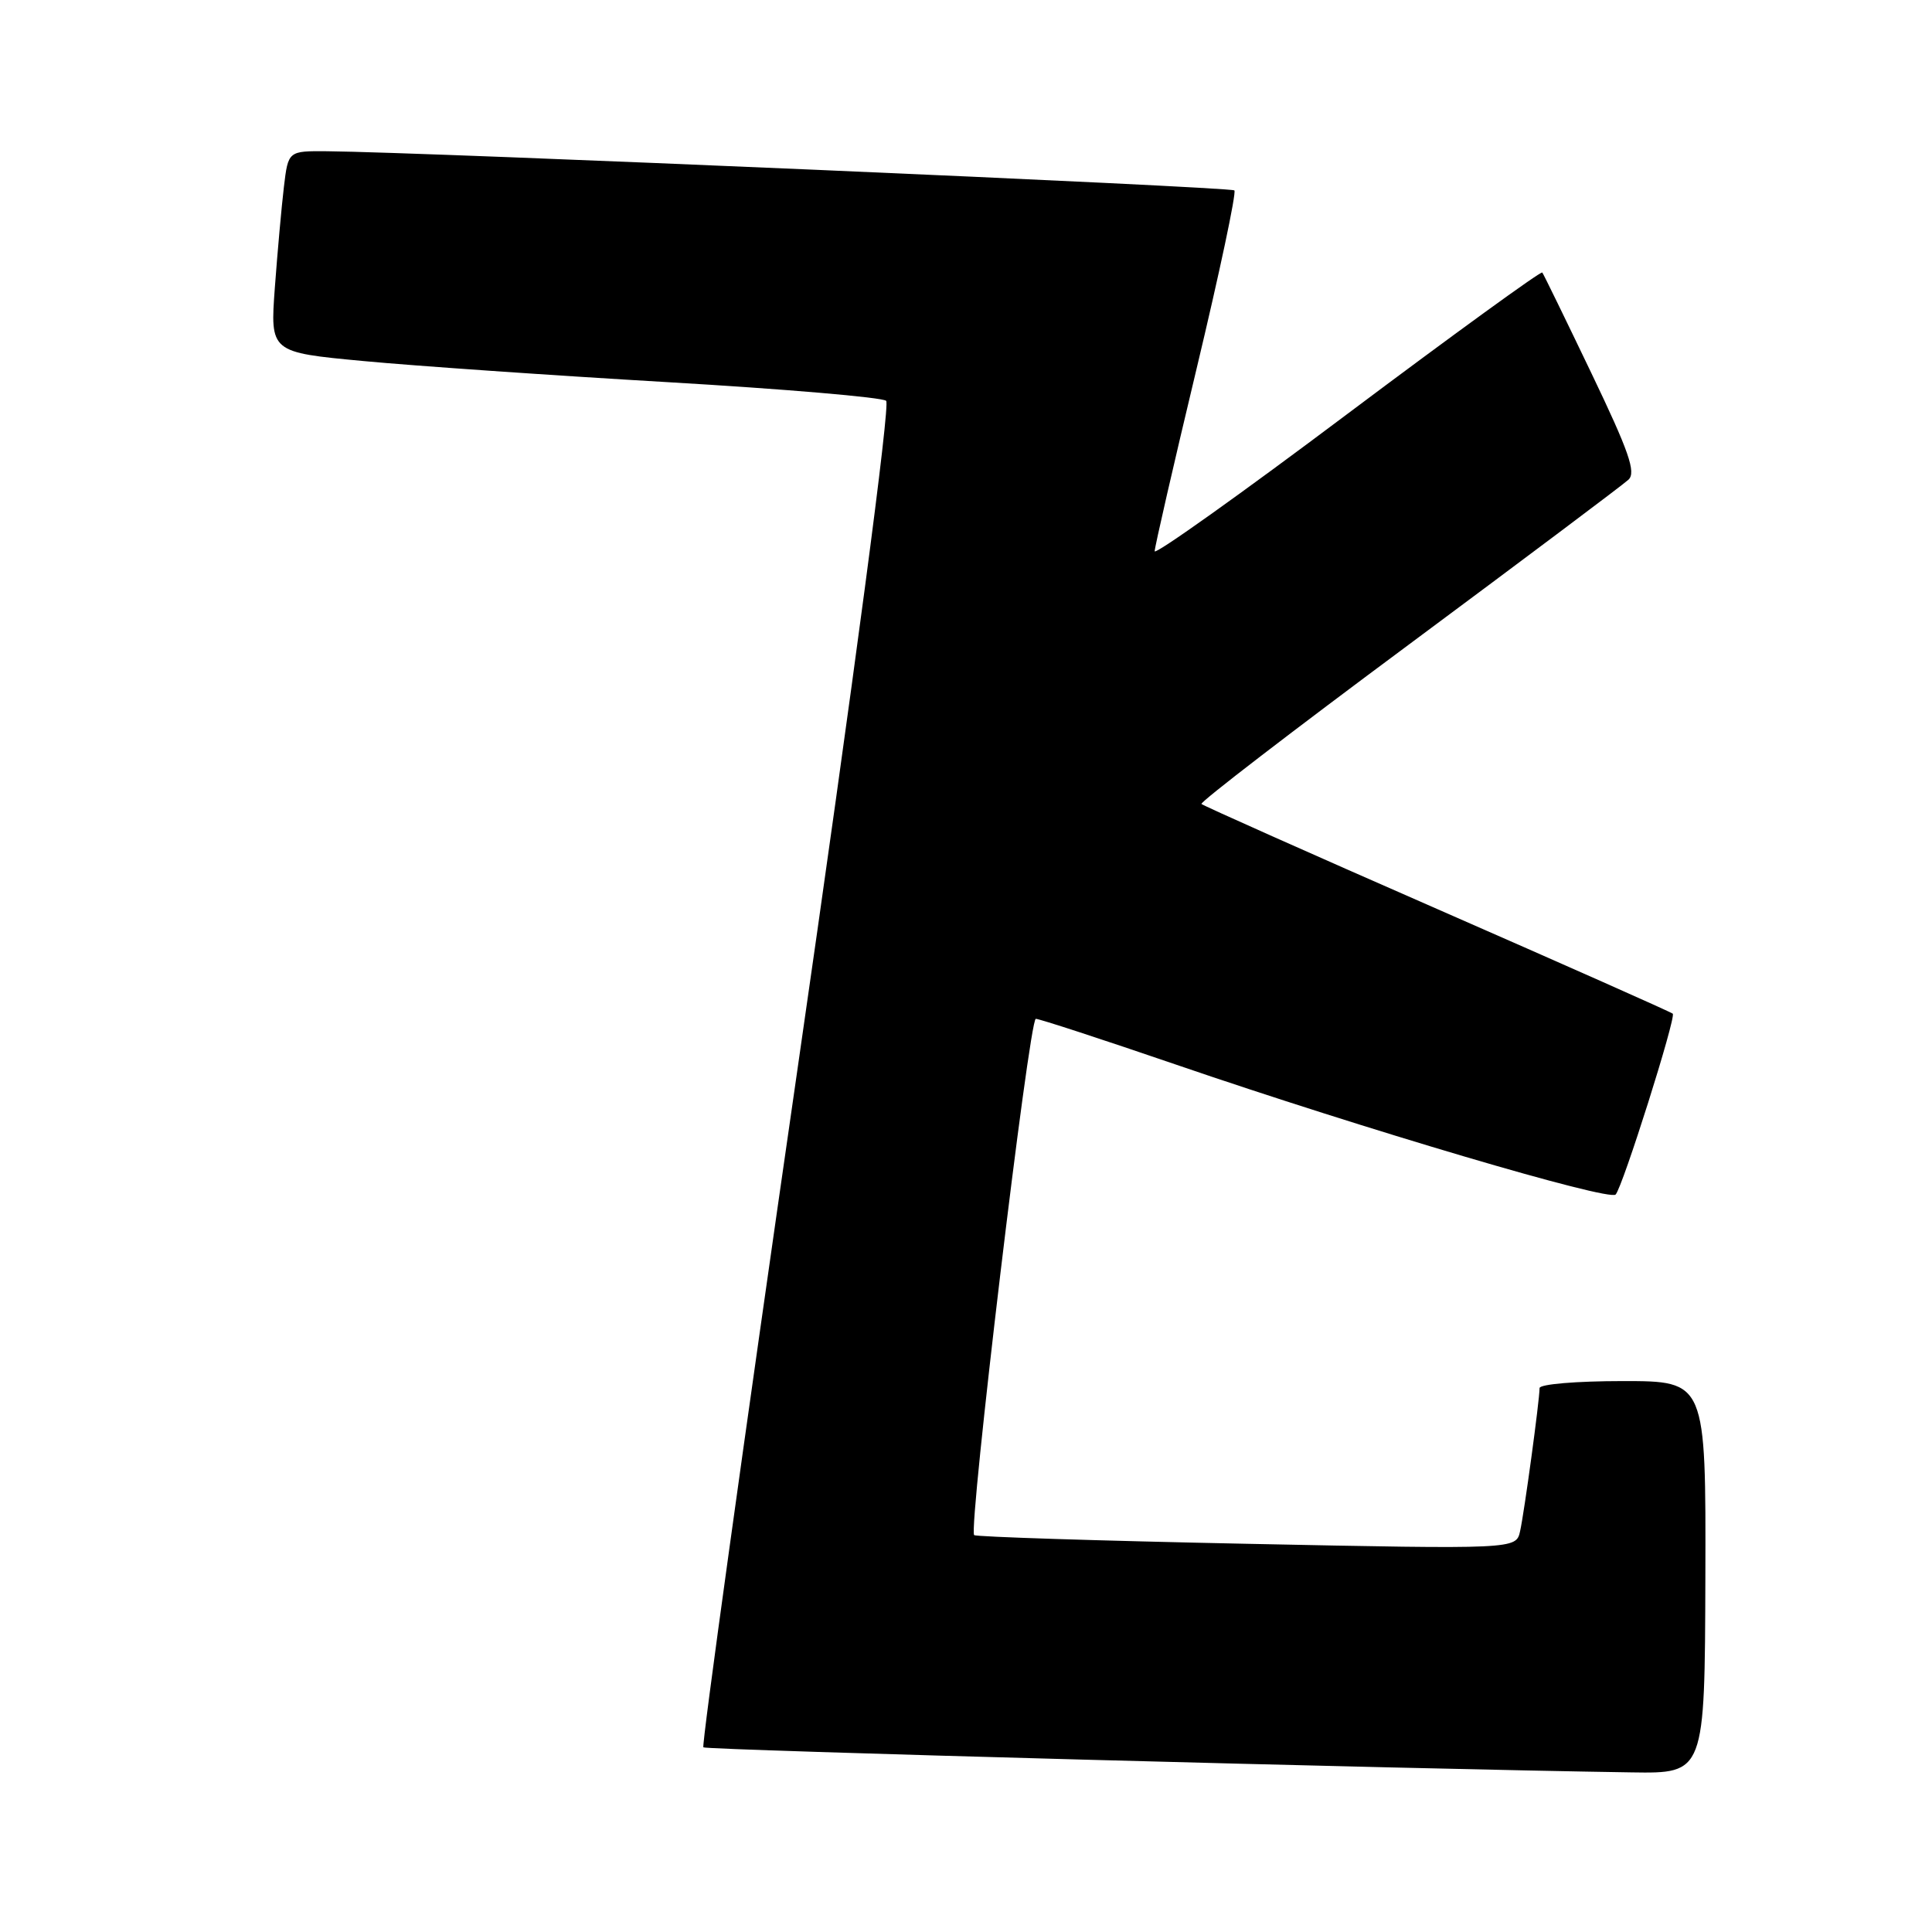 <?xml version="1.0" encoding="UTF-8" standalone="no"?>
<!DOCTYPE svg PUBLIC "-//W3C//DTD SVG 1.1//EN" "http://www.w3.org/Graphics/SVG/1.1/DTD/svg11.dtd" >
<svg xmlns="http://www.w3.org/2000/svg" xmlns:xlink="http://www.w3.org/1999/xlink" version="1.1" viewBox="0 0 256 256">
 <g >
 <path fill="currentColor"
d=" M 225.97 209.00 C 226.04 183.00 226.04 183.00 215.02 183.00 C 208.91 183.00 204.00 183.41 204.00 183.93 C 204.00 185.53 201.98 200.38 201.42 202.89 C 200.89 205.29 200.89 205.29 165.19 204.56 C 145.56 204.16 129.31 203.64 129.08 203.41 C 128.29 202.63 136.37 135.00 137.25 135.00 C 137.73 135.00 146.08 137.73 155.81 141.06 C 180.80 149.63 213.21 159.20 214.08 158.28 C 215.01 157.29 222.12 134.79 221.65 134.32 C 221.46 134.12 207.42 127.89 190.46 120.46 C 173.49 113.03 159.43 106.76 159.20 106.53 C 158.97 106.30 171.32 96.81 186.64 85.44 C 201.96 74.06 215.08 64.22 215.78 63.56 C 216.81 62.60 215.85 59.83 210.86 49.43 C 207.45 42.32 204.53 36.32 204.36 36.11 C 204.19 35.89 192.56 44.33 178.52 54.86 C 164.49 65.40 153.00 73.58 153.00 73.04 C 153.00 72.51 155.49 61.65 158.54 48.91 C 161.59 36.17 163.85 25.52 163.56 25.23 C 163.09 24.76 56.26 20.15 43.34 20.04 C 38.19 20.00 38.19 20.00 37.62 24.75 C 37.31 27.36 36.77 33.36 36.42 38.09 C 35.79 46.68 35.79 46.68 48.15 47.84 C 54.94 48.48 73.10 49.74 88.50 50.64 C 103.90 51.54 116.92 52.65 117.42 53.11 C 117.98 53.61 113.27 89.09 105.55 142.52 C 98.51 191.23 92.95 231.29 93.20 231.53 C 93.57 231.90 186.05 234.40 216.19 234.85 C 225.89 235.00 225.89 235.00 225.97 209.00 Z "/>
</g>
</svg>